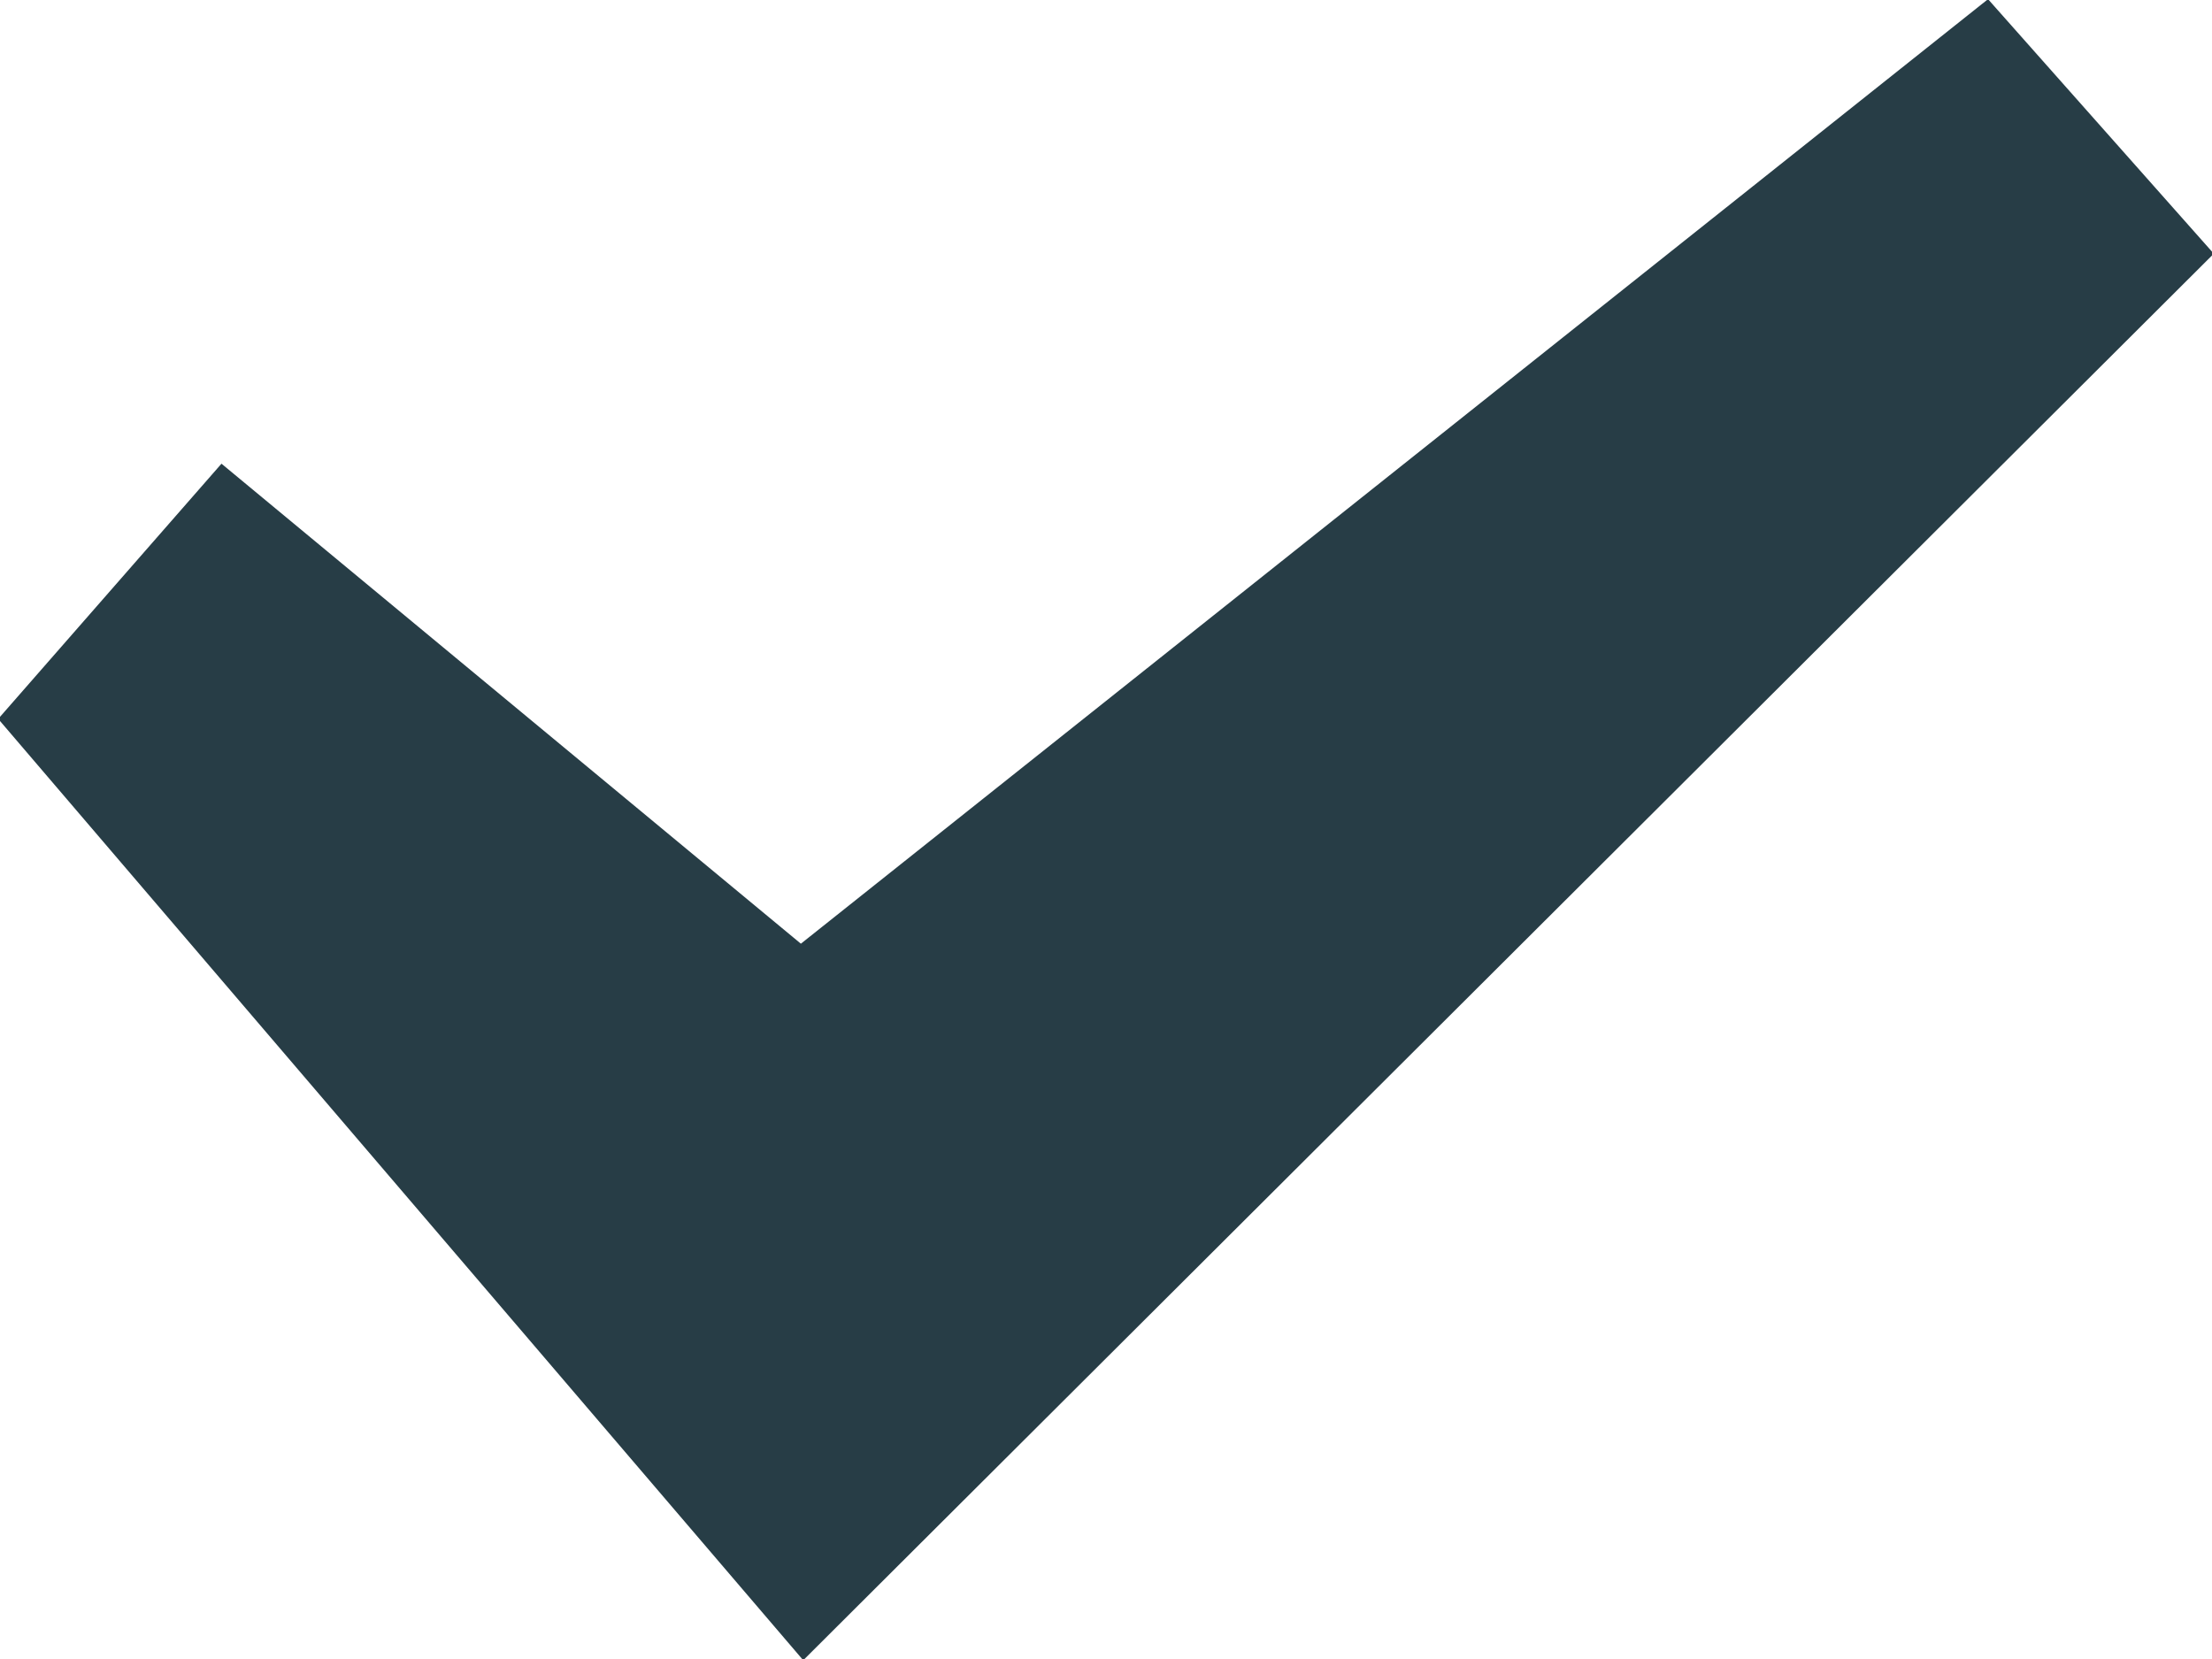 <svg xmlns="http://www.w3.org/2000/svg" xmlns:xlink="http://www.w3.org/1999/xlink" width="16" height="12" viewBox="0 0 16 12"><defs><path id="g7rva" d="M496.38 1923.994l-8.587 6.832-4.191-3.472-1.615 1.846 5.823 6.809 10.203-10.174z"/></defs><g><g transform="translate(-482 -1924)"><use fill="#273d46" xlink:href="#g7rva"/></g></g></svg>